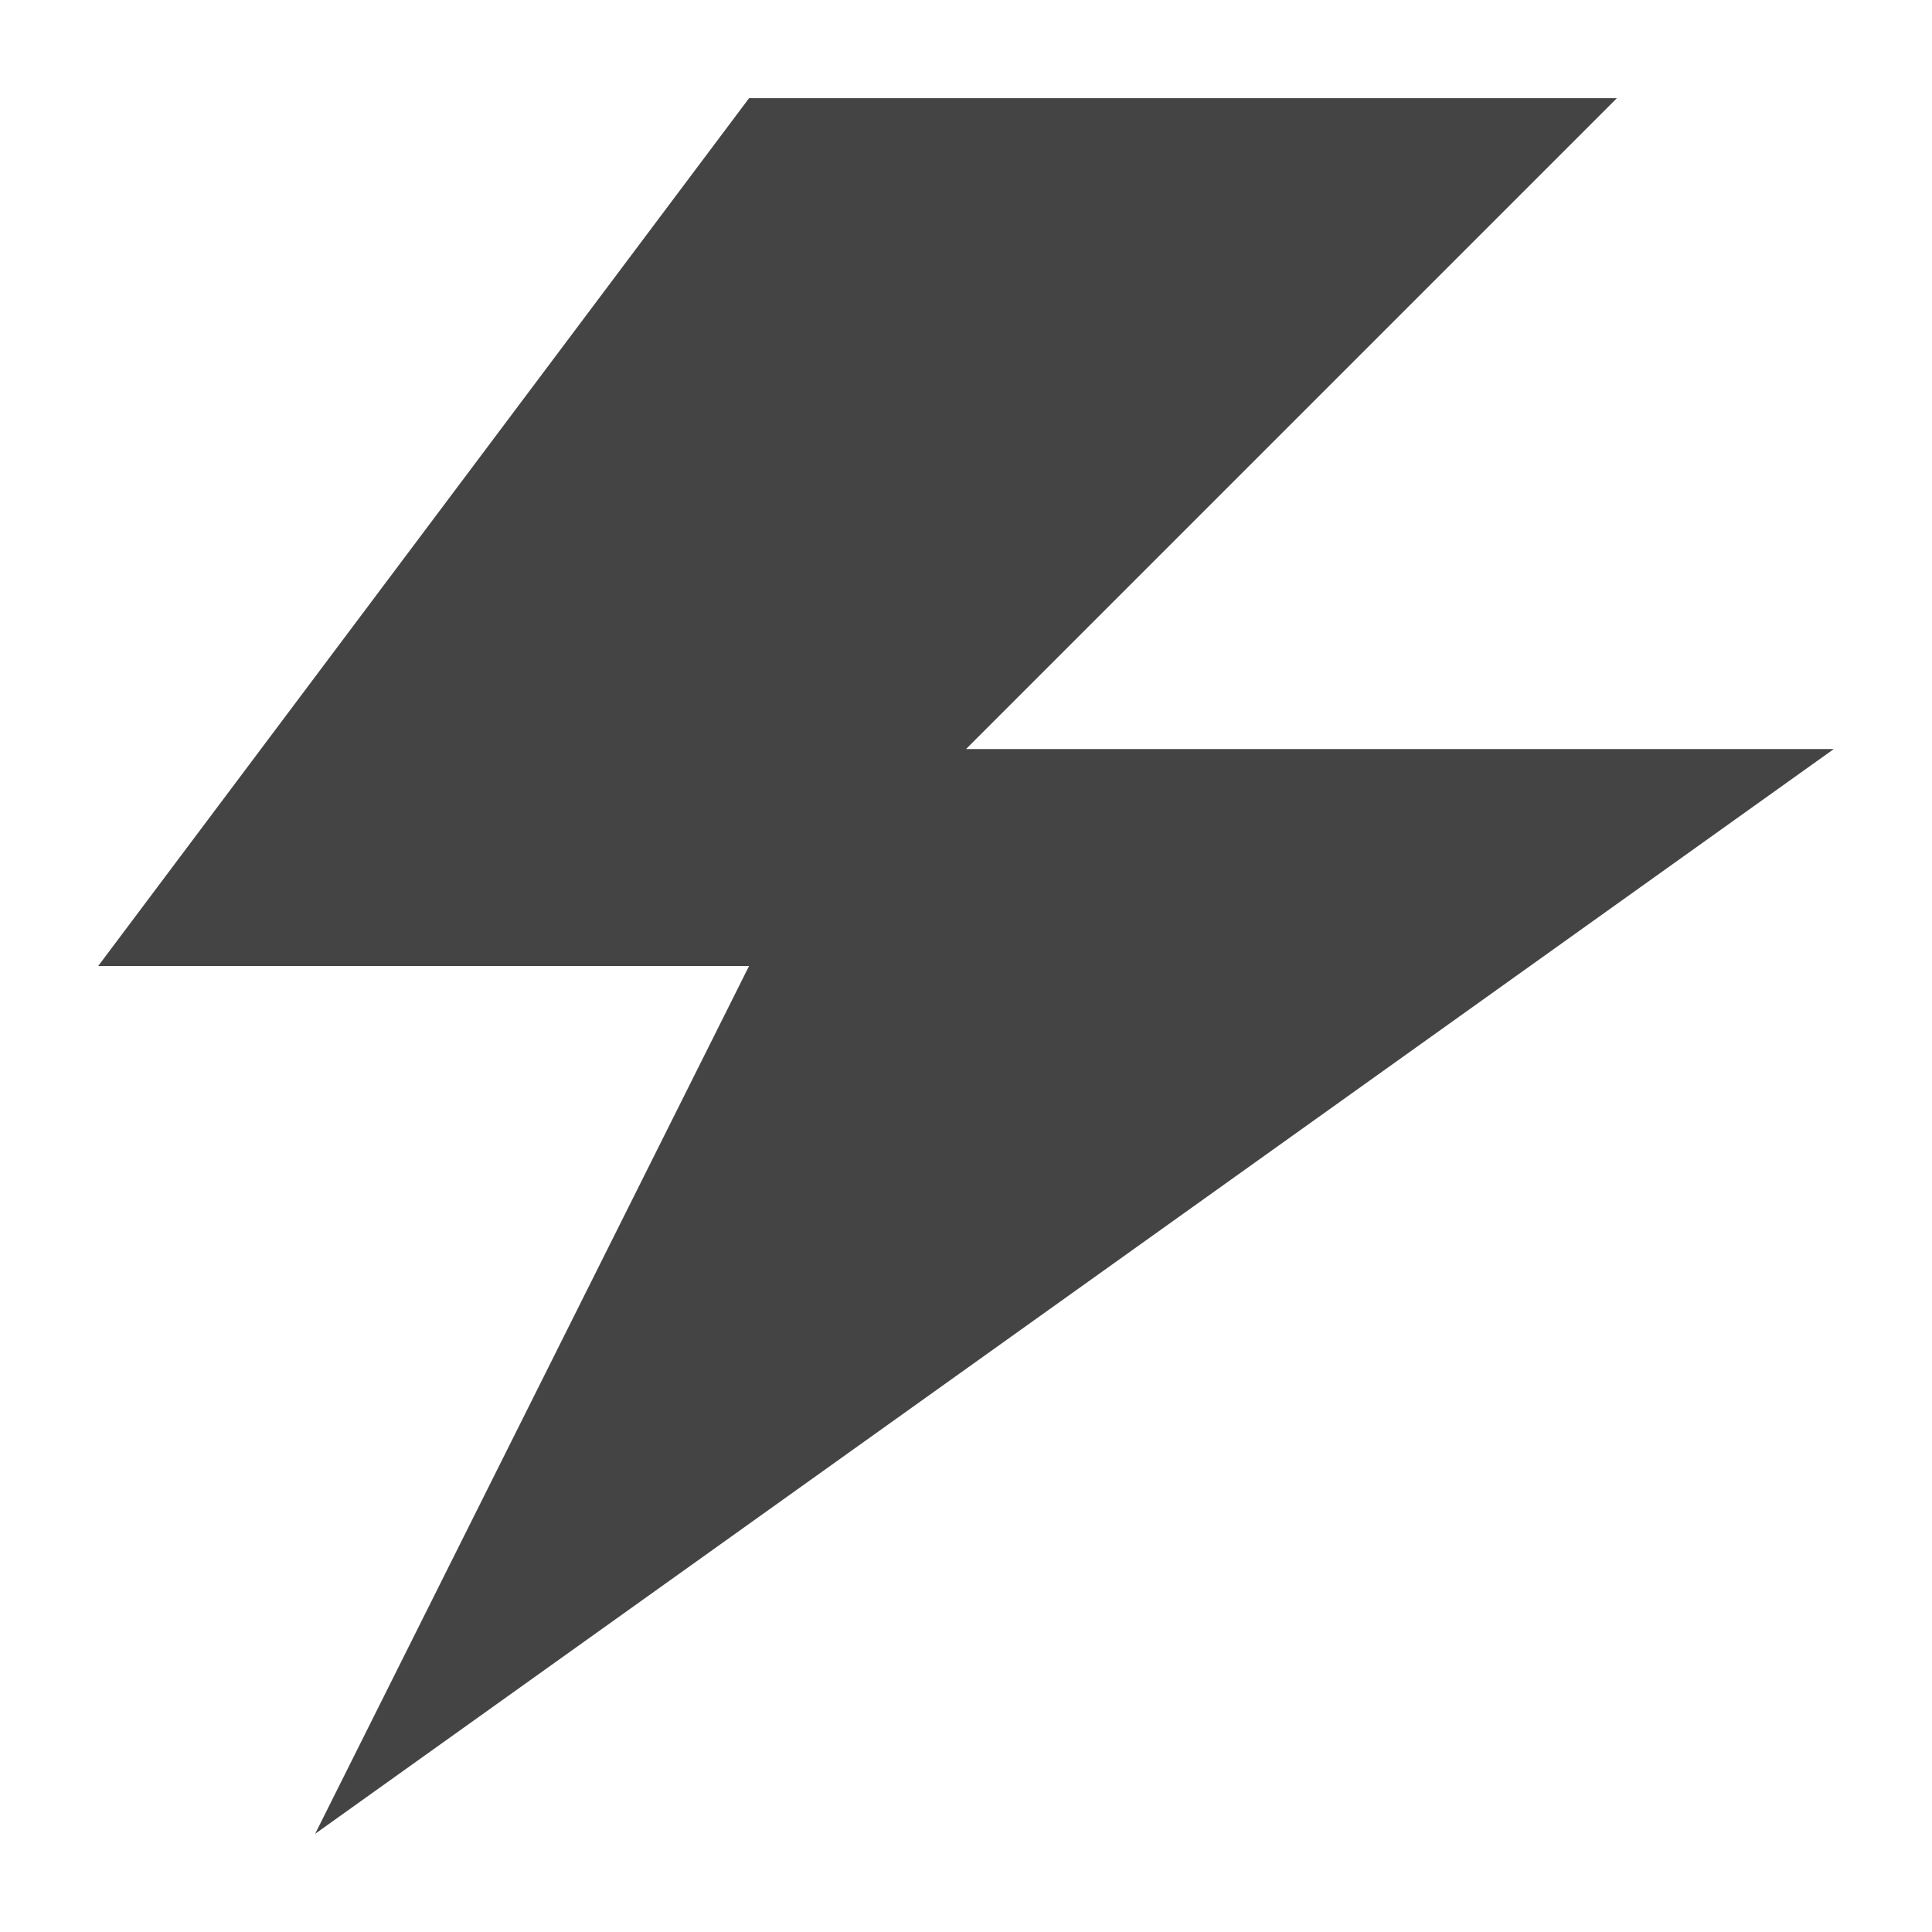 <?xml version="1.0" encoding="UTF-8" standalone="no"?>
<!-- Generated by IcoMoon.io -->

<svg
   xmlns:dc="http://purl.org/dc/elements/1.1/"
   xmlns:cc="http://creativecommons.org/ns#"
   xmlns:rdf="http://www.w3.org/1999/02/22-rdf-syntax-ns#"
   xmlns:svg="http://www.w3.org/2000/svg"
   xmlns="http://www.w3.org/2000/svg"
   xmlns:sodipodi="http://sodipodi.sourceforge.net/DTD/sodipodi-0.dtd"
   xmlns:inkscape="http://www.inkscape.org/namespaces/inkscape"
   version="1.1"
   width="24"
   height="24"
   viewBox="0 0 24 24"
   id="svg3047"
   inkscape:version="0.48.5 r10040"
   sodipodi:docname="power.svg">
  <defs
     id="defs3053" />
  <sodipodi:namedview
     pagecolor="#ffffff"
     bordercolor="#666666"
     borderopacity="1"
     objecttolerance="10"
     gridtolerance="10"
     guidetolerance="10"
     inkscape:pageopacity="0"
     inkscape:pageshadow="2"
     inkscape:window-width="657"
     inkscape:window-height="480"
     id="namedview3051"
     showgrid="false"
     inkscape:zoom="7.375"
     inkscape:cx="16"
     inkscape:cy="16"
     inkscape:window-x="0"
     inkscape:window-y="27"
     inkscape:window-maximized="0"
     inkscape:current-layer="svg3047" />
  <path
     d="M 9.305,1.22 1.22,12 H 9.305 L 3.915,22.78 22.78,9.305 H 12 l 8.085,-8.085 z"
     id="path3049"
     inkscape:connector-curvature="0"
     style="fill:#444444" />
</svg>
